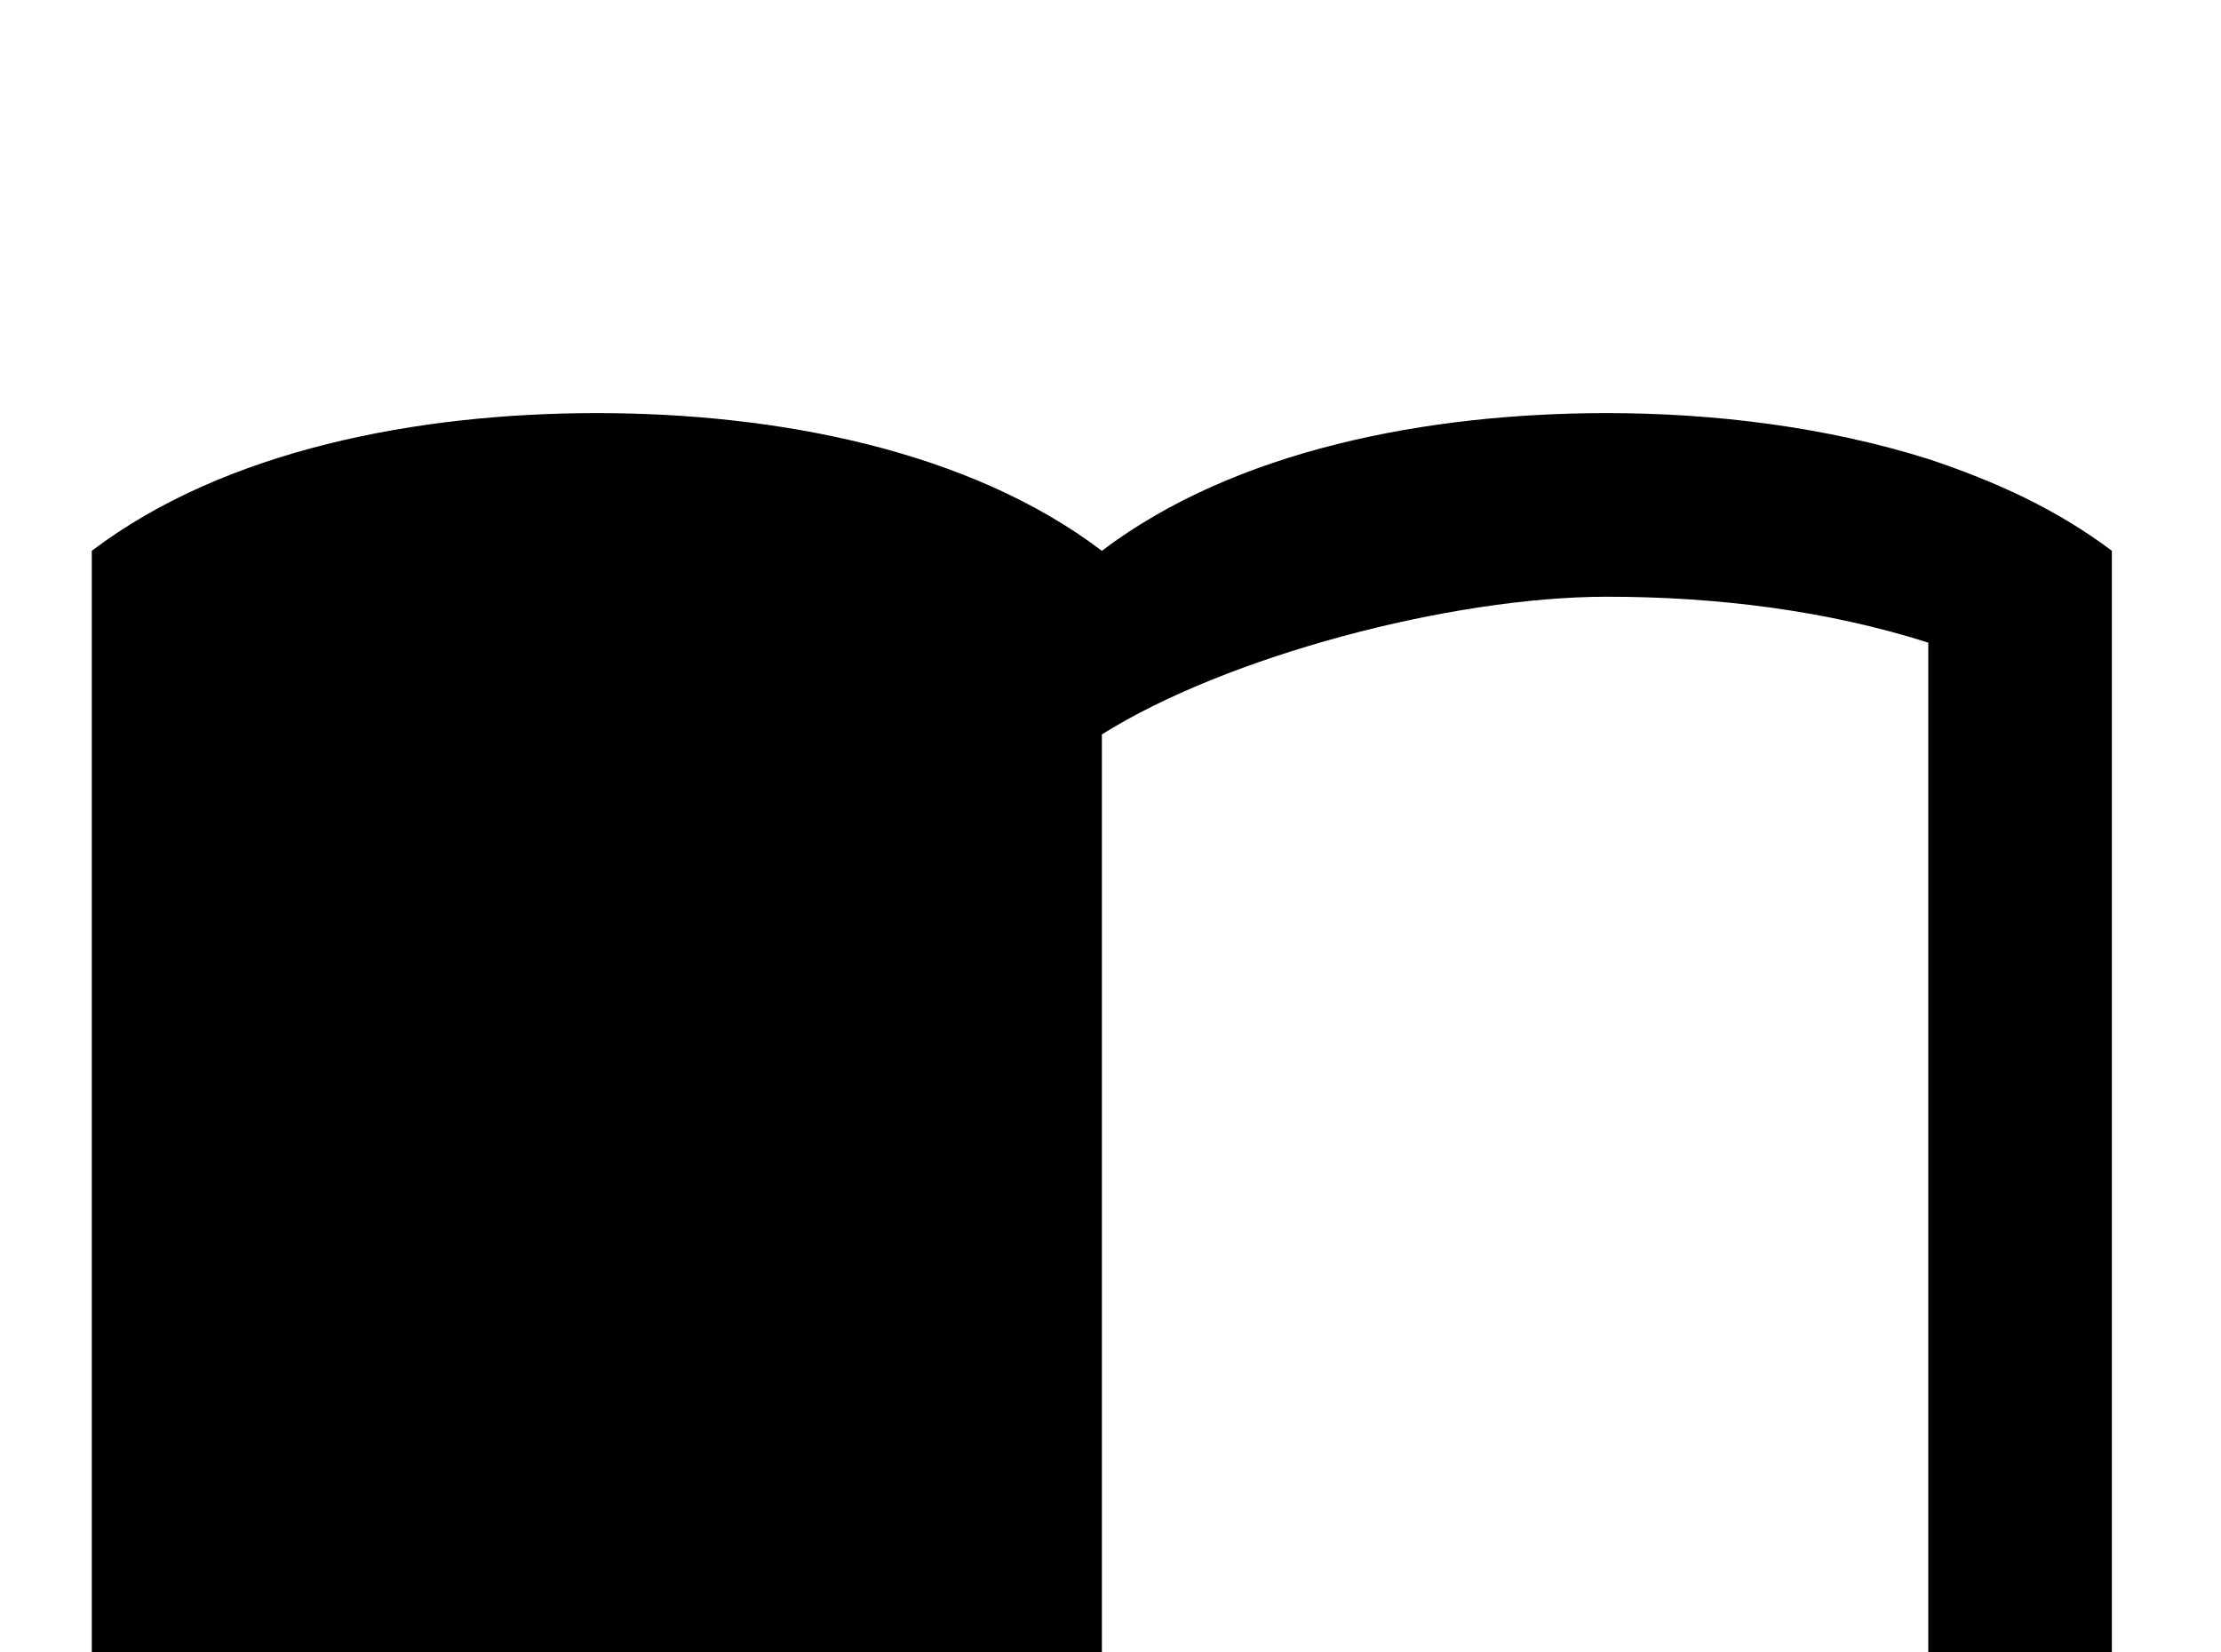 <!-- Generated by IcoMoon.io -->
<svg version="1.1" xmlns="http://www.w3.org/2000/svg" width="43" height="32" viewBox="0 0 43 32">
<title>book-open-variant</title>
<path d="M37.333 8.889c-1.973-0.622-4.142-0.889-6.222-0.889-3.467 0-7.2 0.711-9.778 2.667-2.578-1.956-6.311-2.667-9.778-2.667s-7.2 0.711-9.778 2.667v26.044c0 0.444 0.444 0.889 0.889 0.889 0.178 0 0.267-0.089 0.444-0.089 2.4-1.156 5.867-1.956 8.444-1.956 3.467 0 7.2 0.711 9.778 2.667 2.4-1.511 6.756-2.667 9.778-2.667 2.933 0 5.956 0.533 8.444 1.867 0.178 0.089 0.267 0.089 0.444 0.089 0.444 0 0.889-0.444 0.889-0.889v-25.956c-1.067-0.8-2.222-1.333-3.556-1.778M37.333 32.889c-1.956-0.622-4.089-0.889-6.222-0.889-3.022 0-7.378 1.156-9.778 2.667v-20.444c2.4-1.511 6.756-2.667 9.778-2.667 2.133 0 4.267 0.267 6.222 0.889v20.444z"></path>
</svg>
